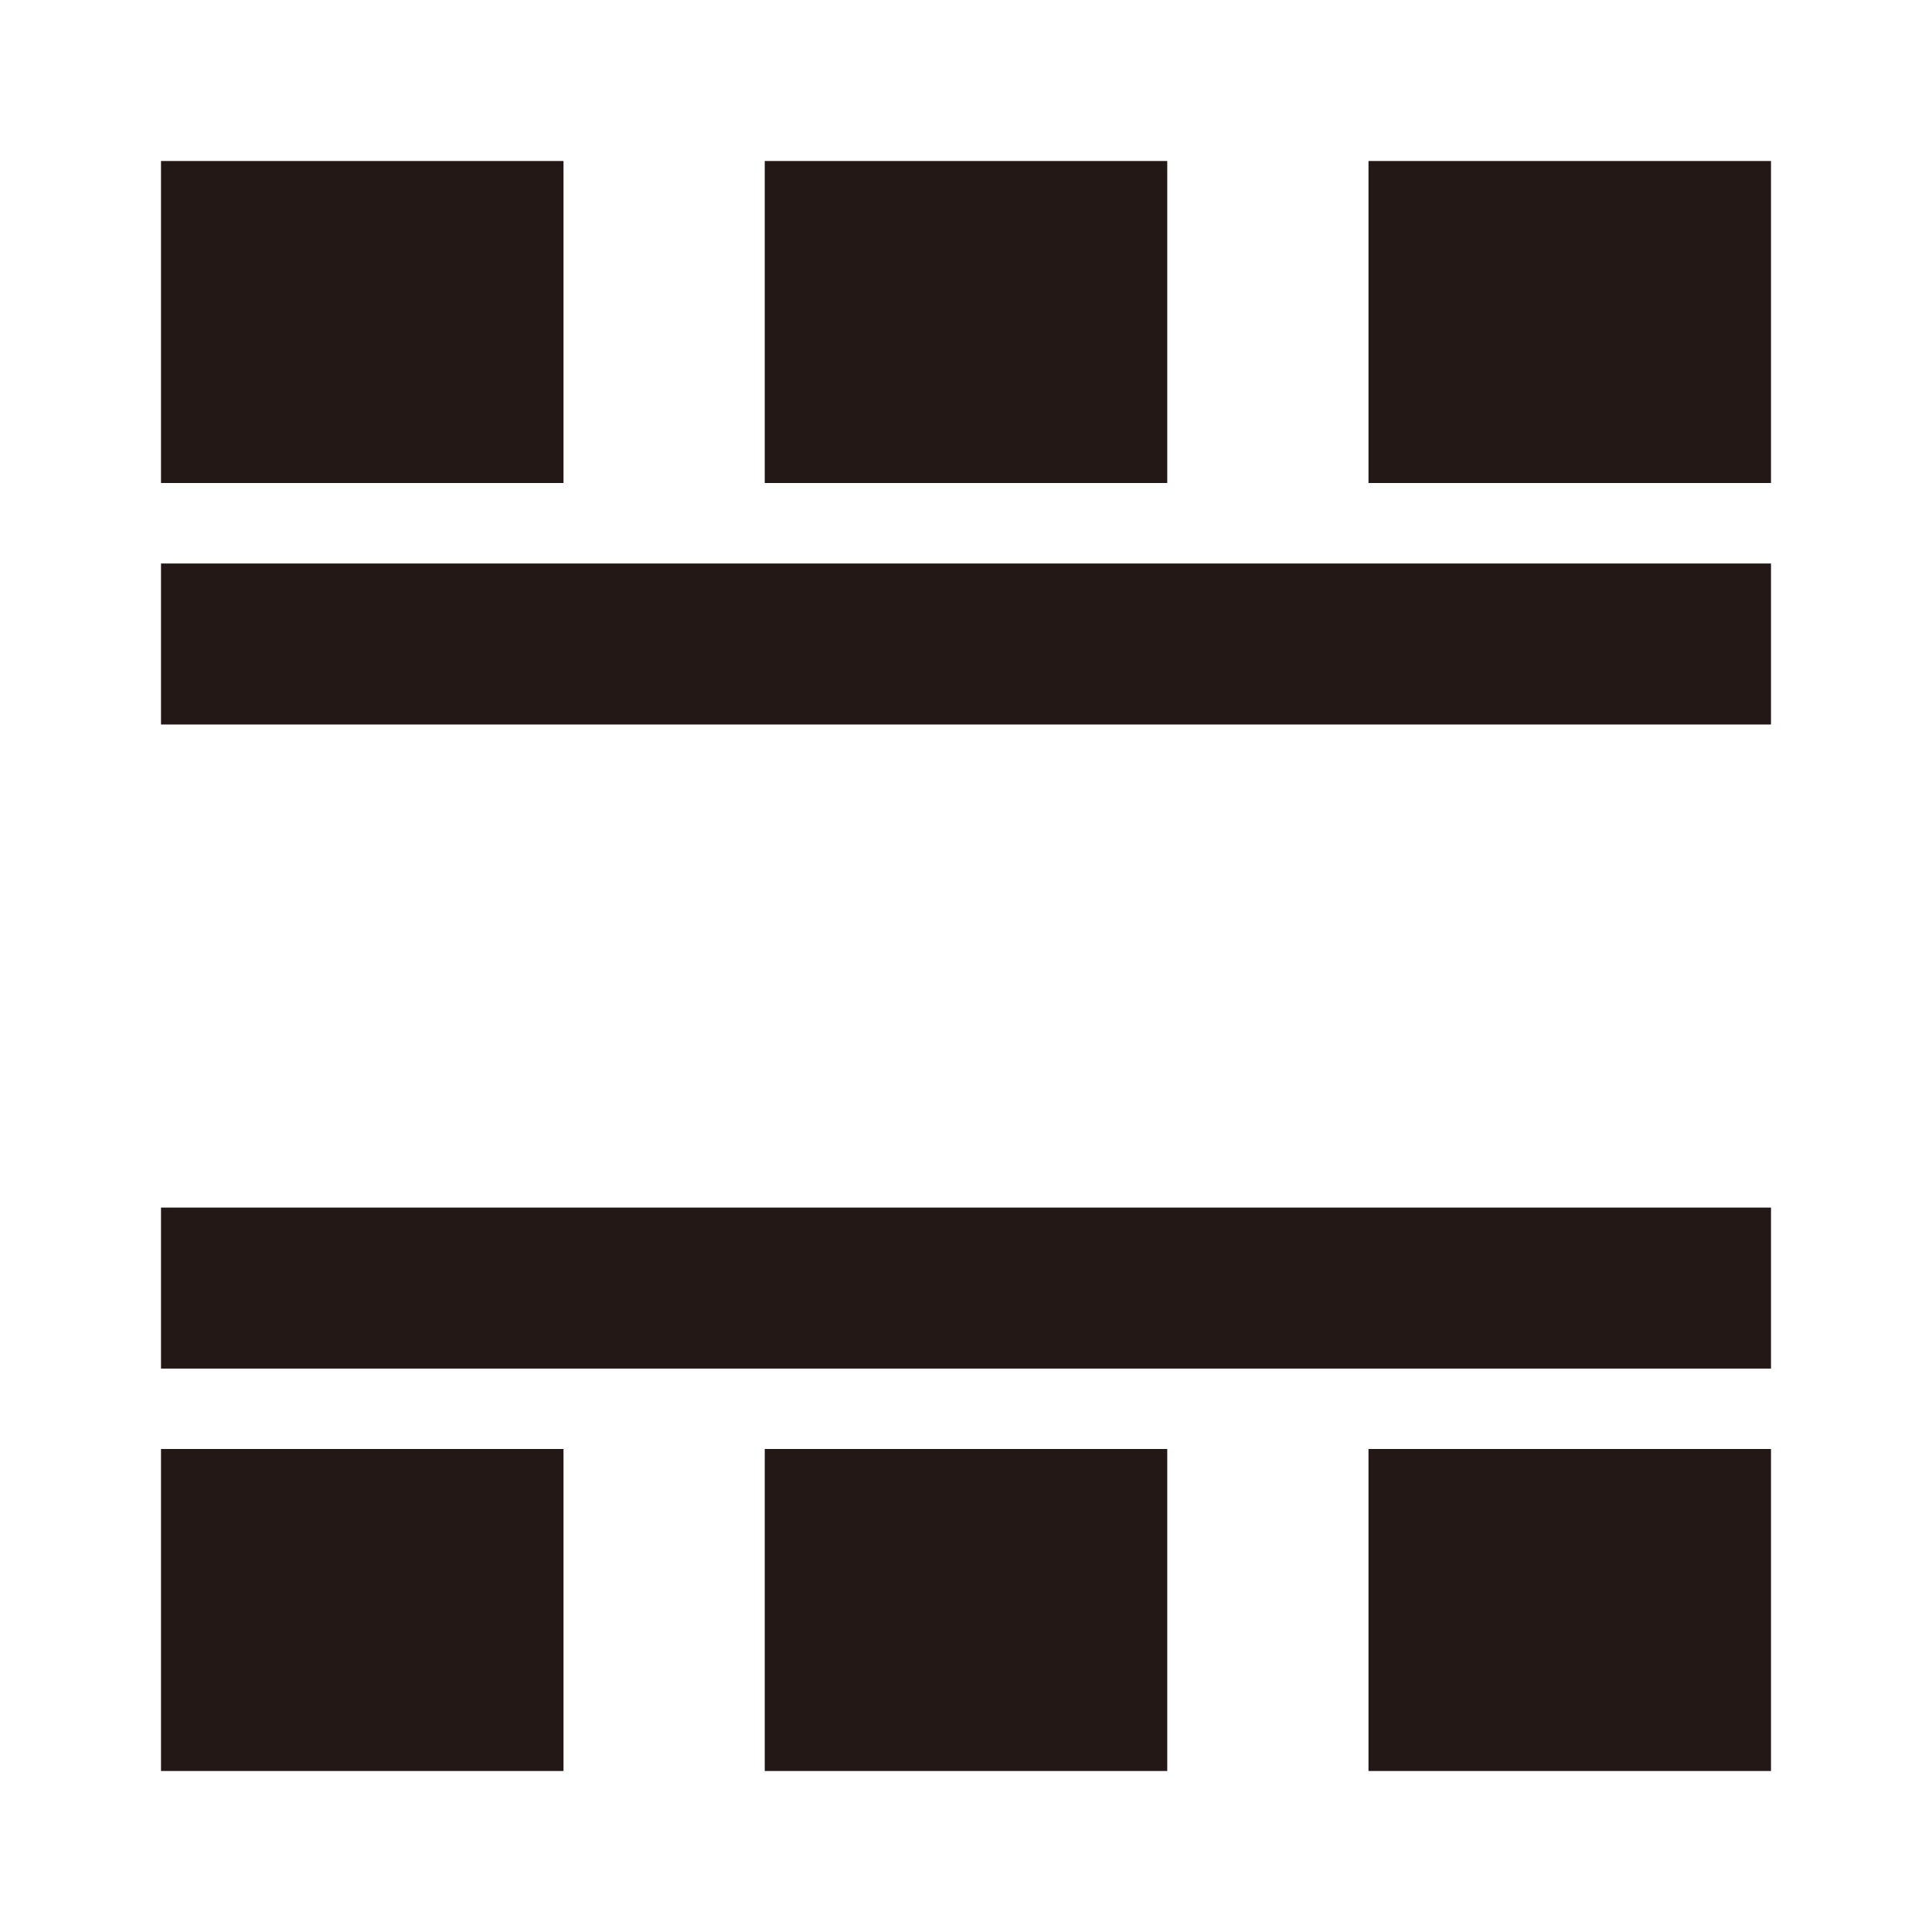<svg xmlns="http://www.w3.org/2000/svg" viewBox="0 0 24 24"><title>chartaccent-icons</title><rect x="2" y="7" width="20" height="2" style="fill:#231815"/><rect x="2" y="15.001" width="20" height="2" style="fill:#231815"/><rect x="2" y="2" width="5" height="4" style="fill:#231815"/><rect x="9.5" y="2" width="5" height="4" style="fill:#231815"/><rect x="17" y="2" width="5" height="4" style="fill:#231815"/><rect x="2" y="18" width="5" height="4" style="fill:#231815"/><rect x="9.5" y="18" width="5" height="4" style="fill:#231815"/><rect x="17" y="18" width="5" height="4" style="fill:#231815"/></svg>